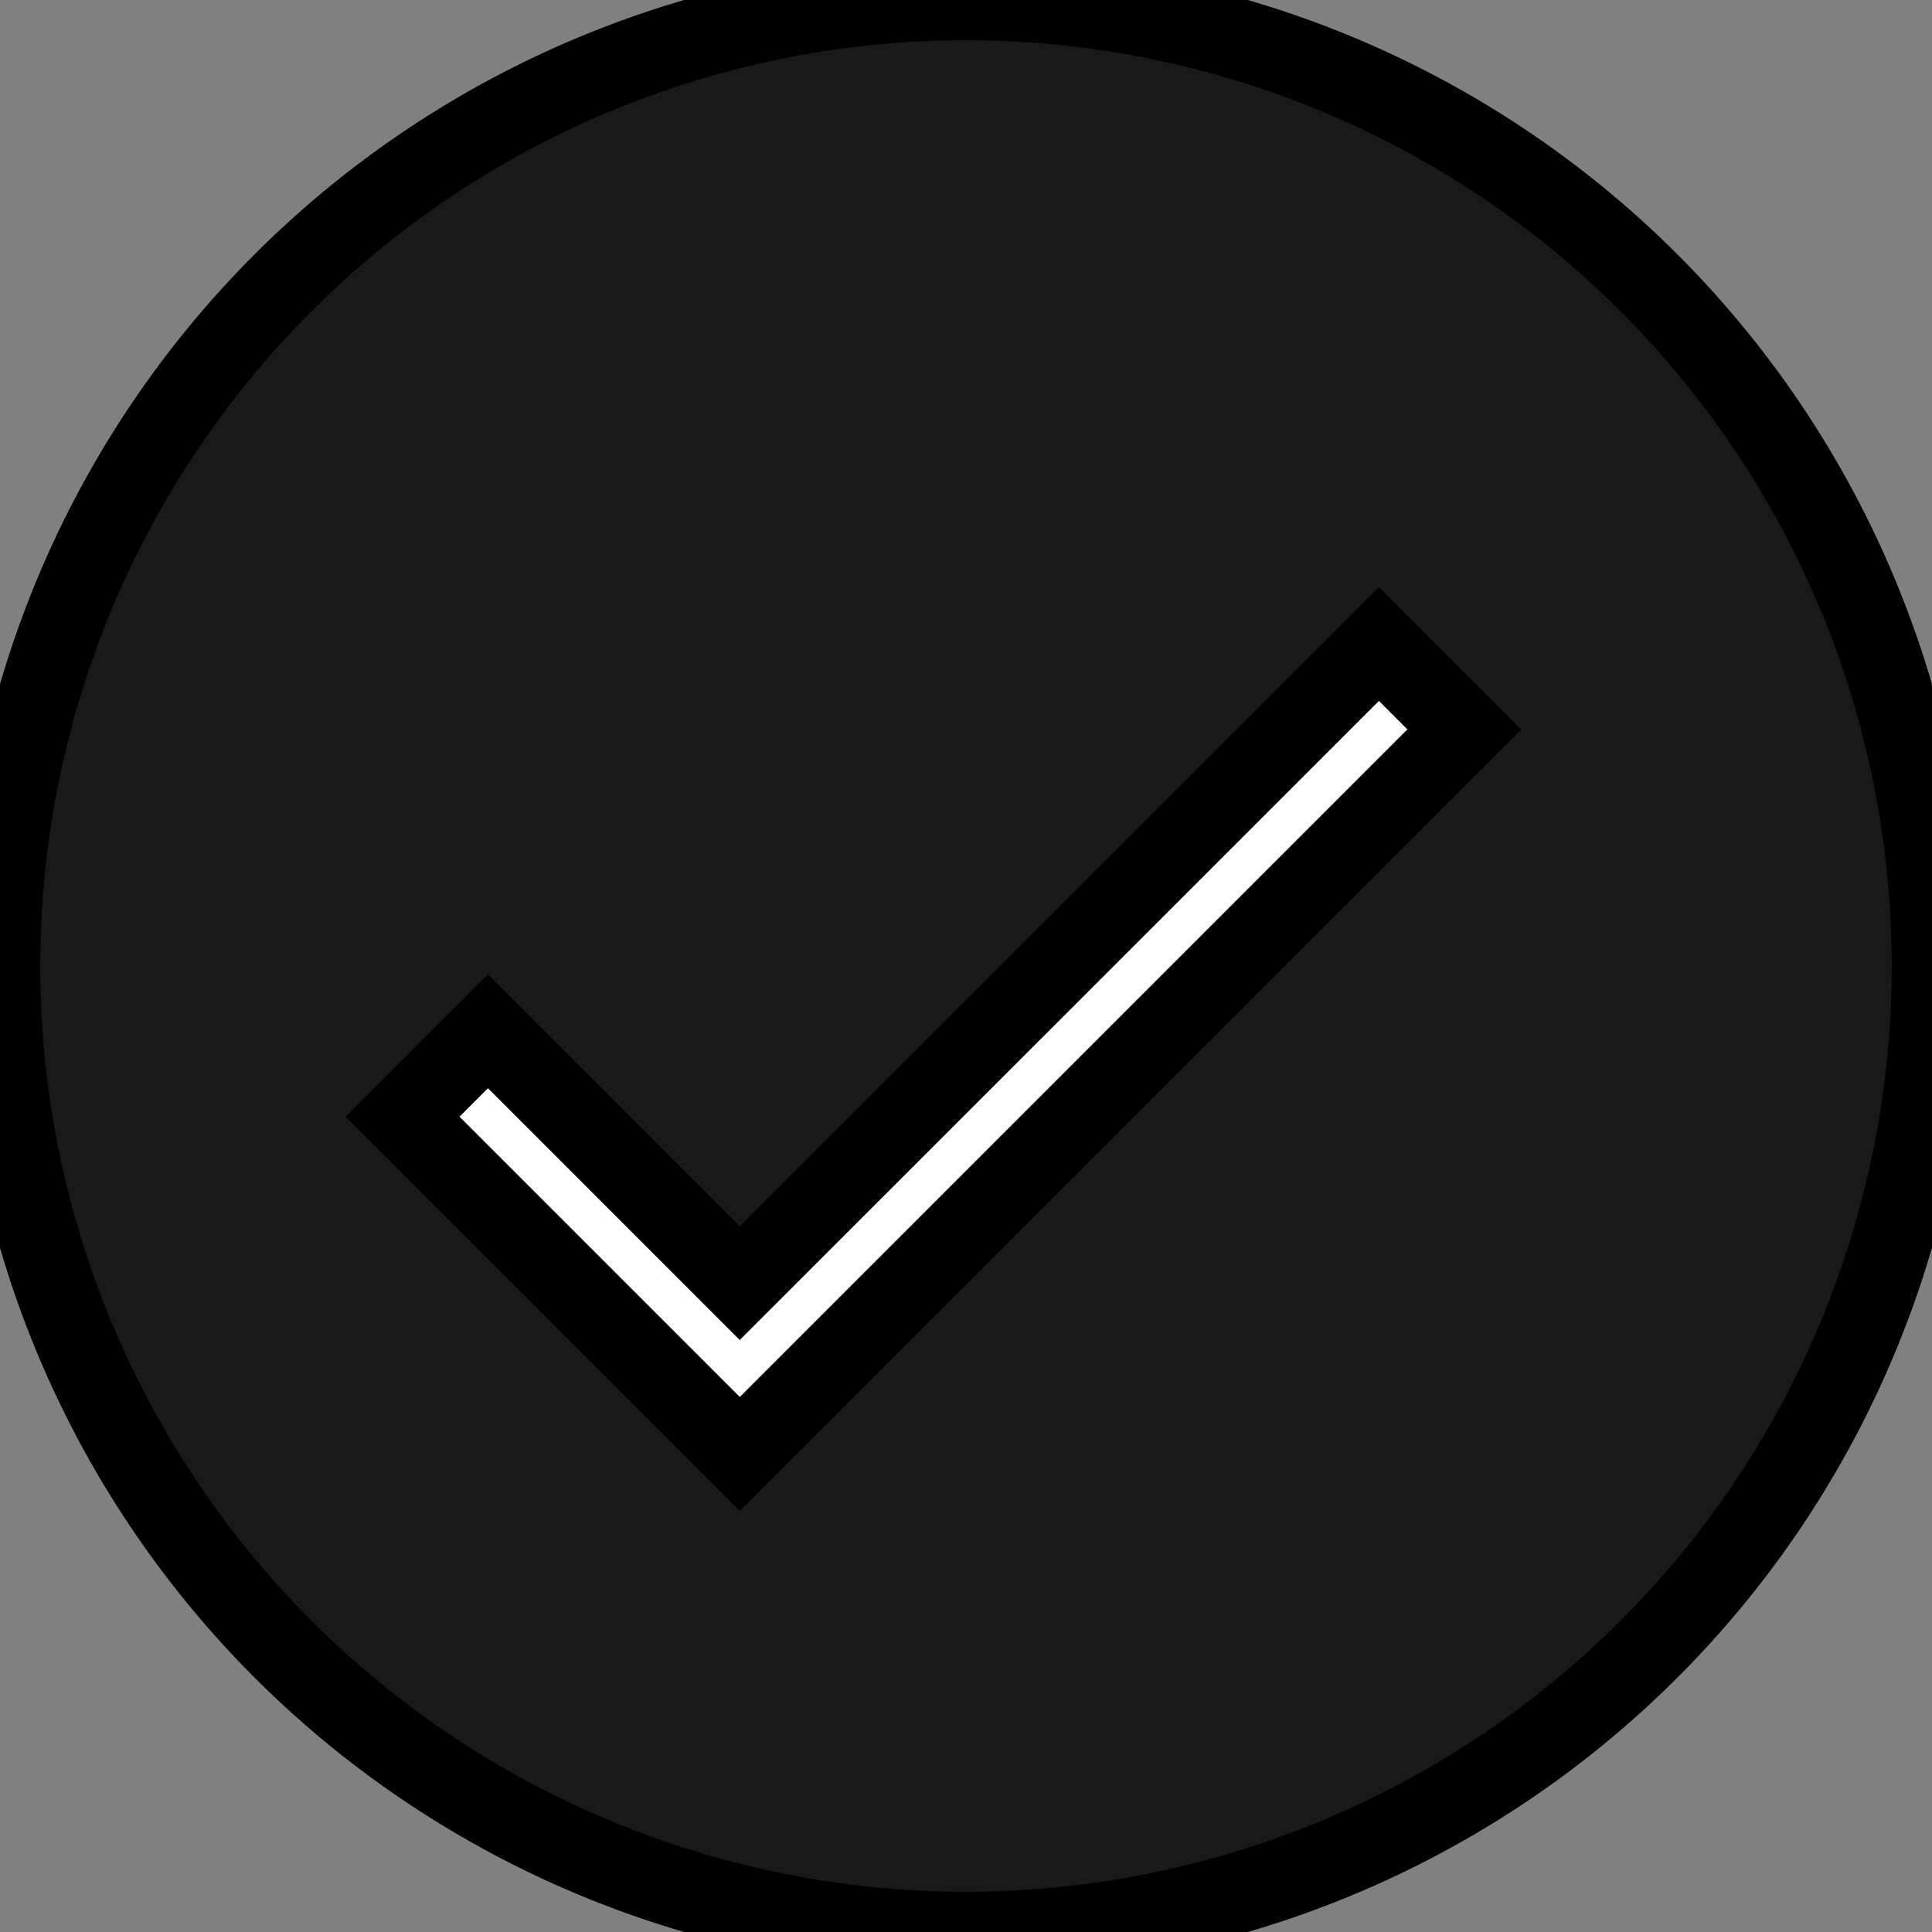 <?xml version="1.0" ?>
<svg xmlns="http://www.w3.org/2000/svg" width="24.0" height="24.0" viewBox="0 0 24.0 24.0">
  <rect x="0" y="0" width="24.0" height="24.0" fill="#808080" stroke="none"/>
  <path d="M12,12m-12,0a12,12 0,1 1,24 0a12,12 0,1 1,-24 0" fill="#191919ff" stroke-width="1.0" stroke="#00000000"/>
  <path d="M9.189,15.939l-3.127,-3.128l-1.061,1.061l4.189,4.189l9,-9l-1.061,-1.061z" fill="#ffffffff" stroke-width="1.0" stroke="#00000000"/>
</svg>
